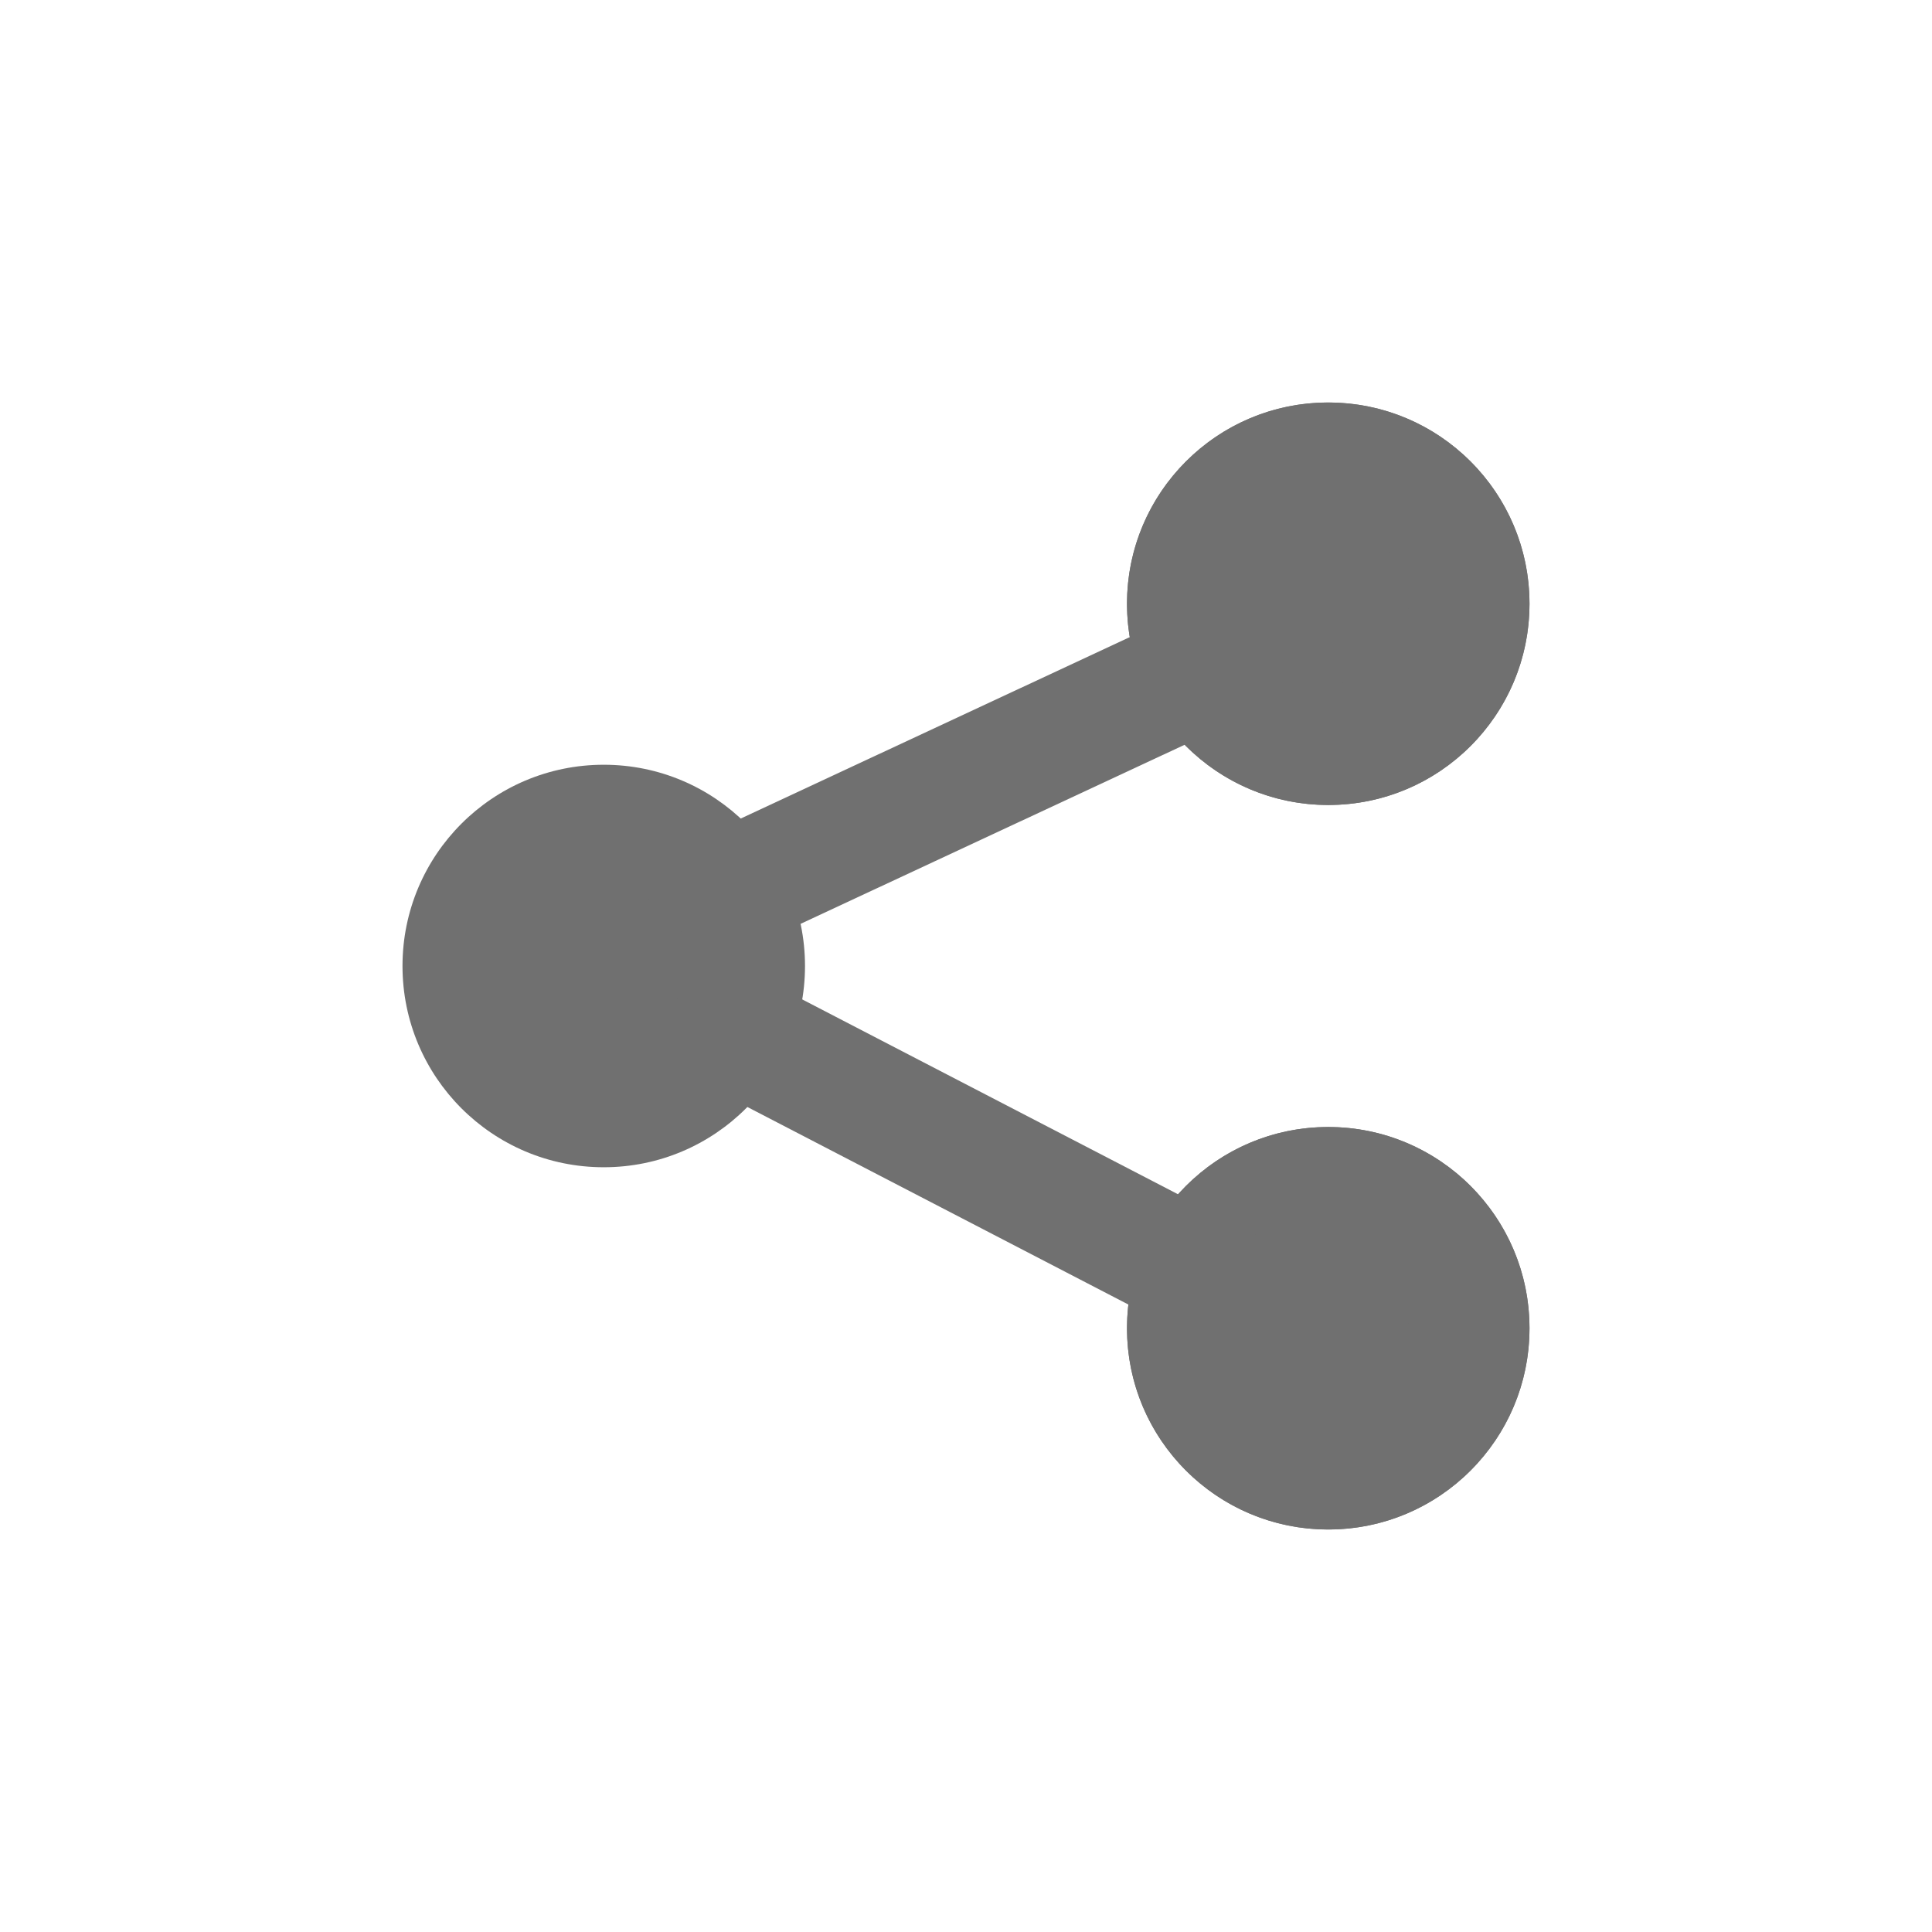 <svg xmlns="http://www.w3.org/2000/svg" xmlns:xlink="http://www.w3.org/1999/xlink" width="24" height="24" viewBox="0 0 24 24">
  <defs>
    <clipPath id="clip-share_solid">
      <rect width="24" height="24"/>
    </clipPath>
  </defs>
  <g id="share_solid" clip-path="url(#clip-share_solid)">
    <g id="Group_76" data-name="Group 76">
      <g id="Ellipse_24" data-name="Ellipse 24" transform="translate(14 5)" fill="#707070" stroke="#707070" stroke-width="1.5">
        <circle cx="2.5" cy="2.5" r="2.5" stroke="none"/>
        <circle cx="2.5" cy="2.5" r="1.75" fill="none"/>
      </g>
      <g id="Path_98" data-name="Path 98" transform="translate(5 9.5)" fill="#707070">
        <path d="M 2.5 4.25 C 1.535 4.25 0.75 3.465 0.75 2.5 C 0.75 1.535 1.535 0.75 2.5 0.75 C 3.465 0.75 4.25 1.535 4.25 2.5 C 4.25 3.465 3.465 4.25 2.5 4.25 Z" stroke="none"/>
        <path d="M 2.5 1.5 C 1.949 1.5 1.5 1.949 1.5 2.5 C 1.5 3.051 1.949 3.5 2.5 3.5 C 3.051 3.5 3.5 3.051 3.5 2.5 C 3.5 1.949 3.051 1.5 2.5 1.5 M 2.5 0 C 3.881 0 5 1.119 5 2.5 C 5 3.881 3.881 5 2.5 5 C 1.119 5 0 3.881 0 2.5 C 0 1.119 1.119 0 2.5 0 Z" stroke="none" fill="#707070"/>
      </g>
      <g id="Ellipse_26" data-name="Ellipse 26" transform="translate(14 14)" fill="#707070" stroke="#707070" stroke-width="1.5">
        <circle cx="2.5" cy="2.5" r="2.5" stroke="none"/>
        <circle cx="2.5" cy="2.5" r="1.75" fill="none"/>
      </g>
      <line id="Line_35" data-name="Line 35" x2="8" transform="translate(8.375 11.381) rotate(-25)" fill="none" stroke="#707070" stroke-width="1.5"/>
      <line id="Line_36" data-name="Line 36" x2="6.75" y2="3.5" transform="translate(8.5 12.5)" fill="none" stroke="#707070" stroke-width="1.5"/>
    </g>
  </g>
</svg>
